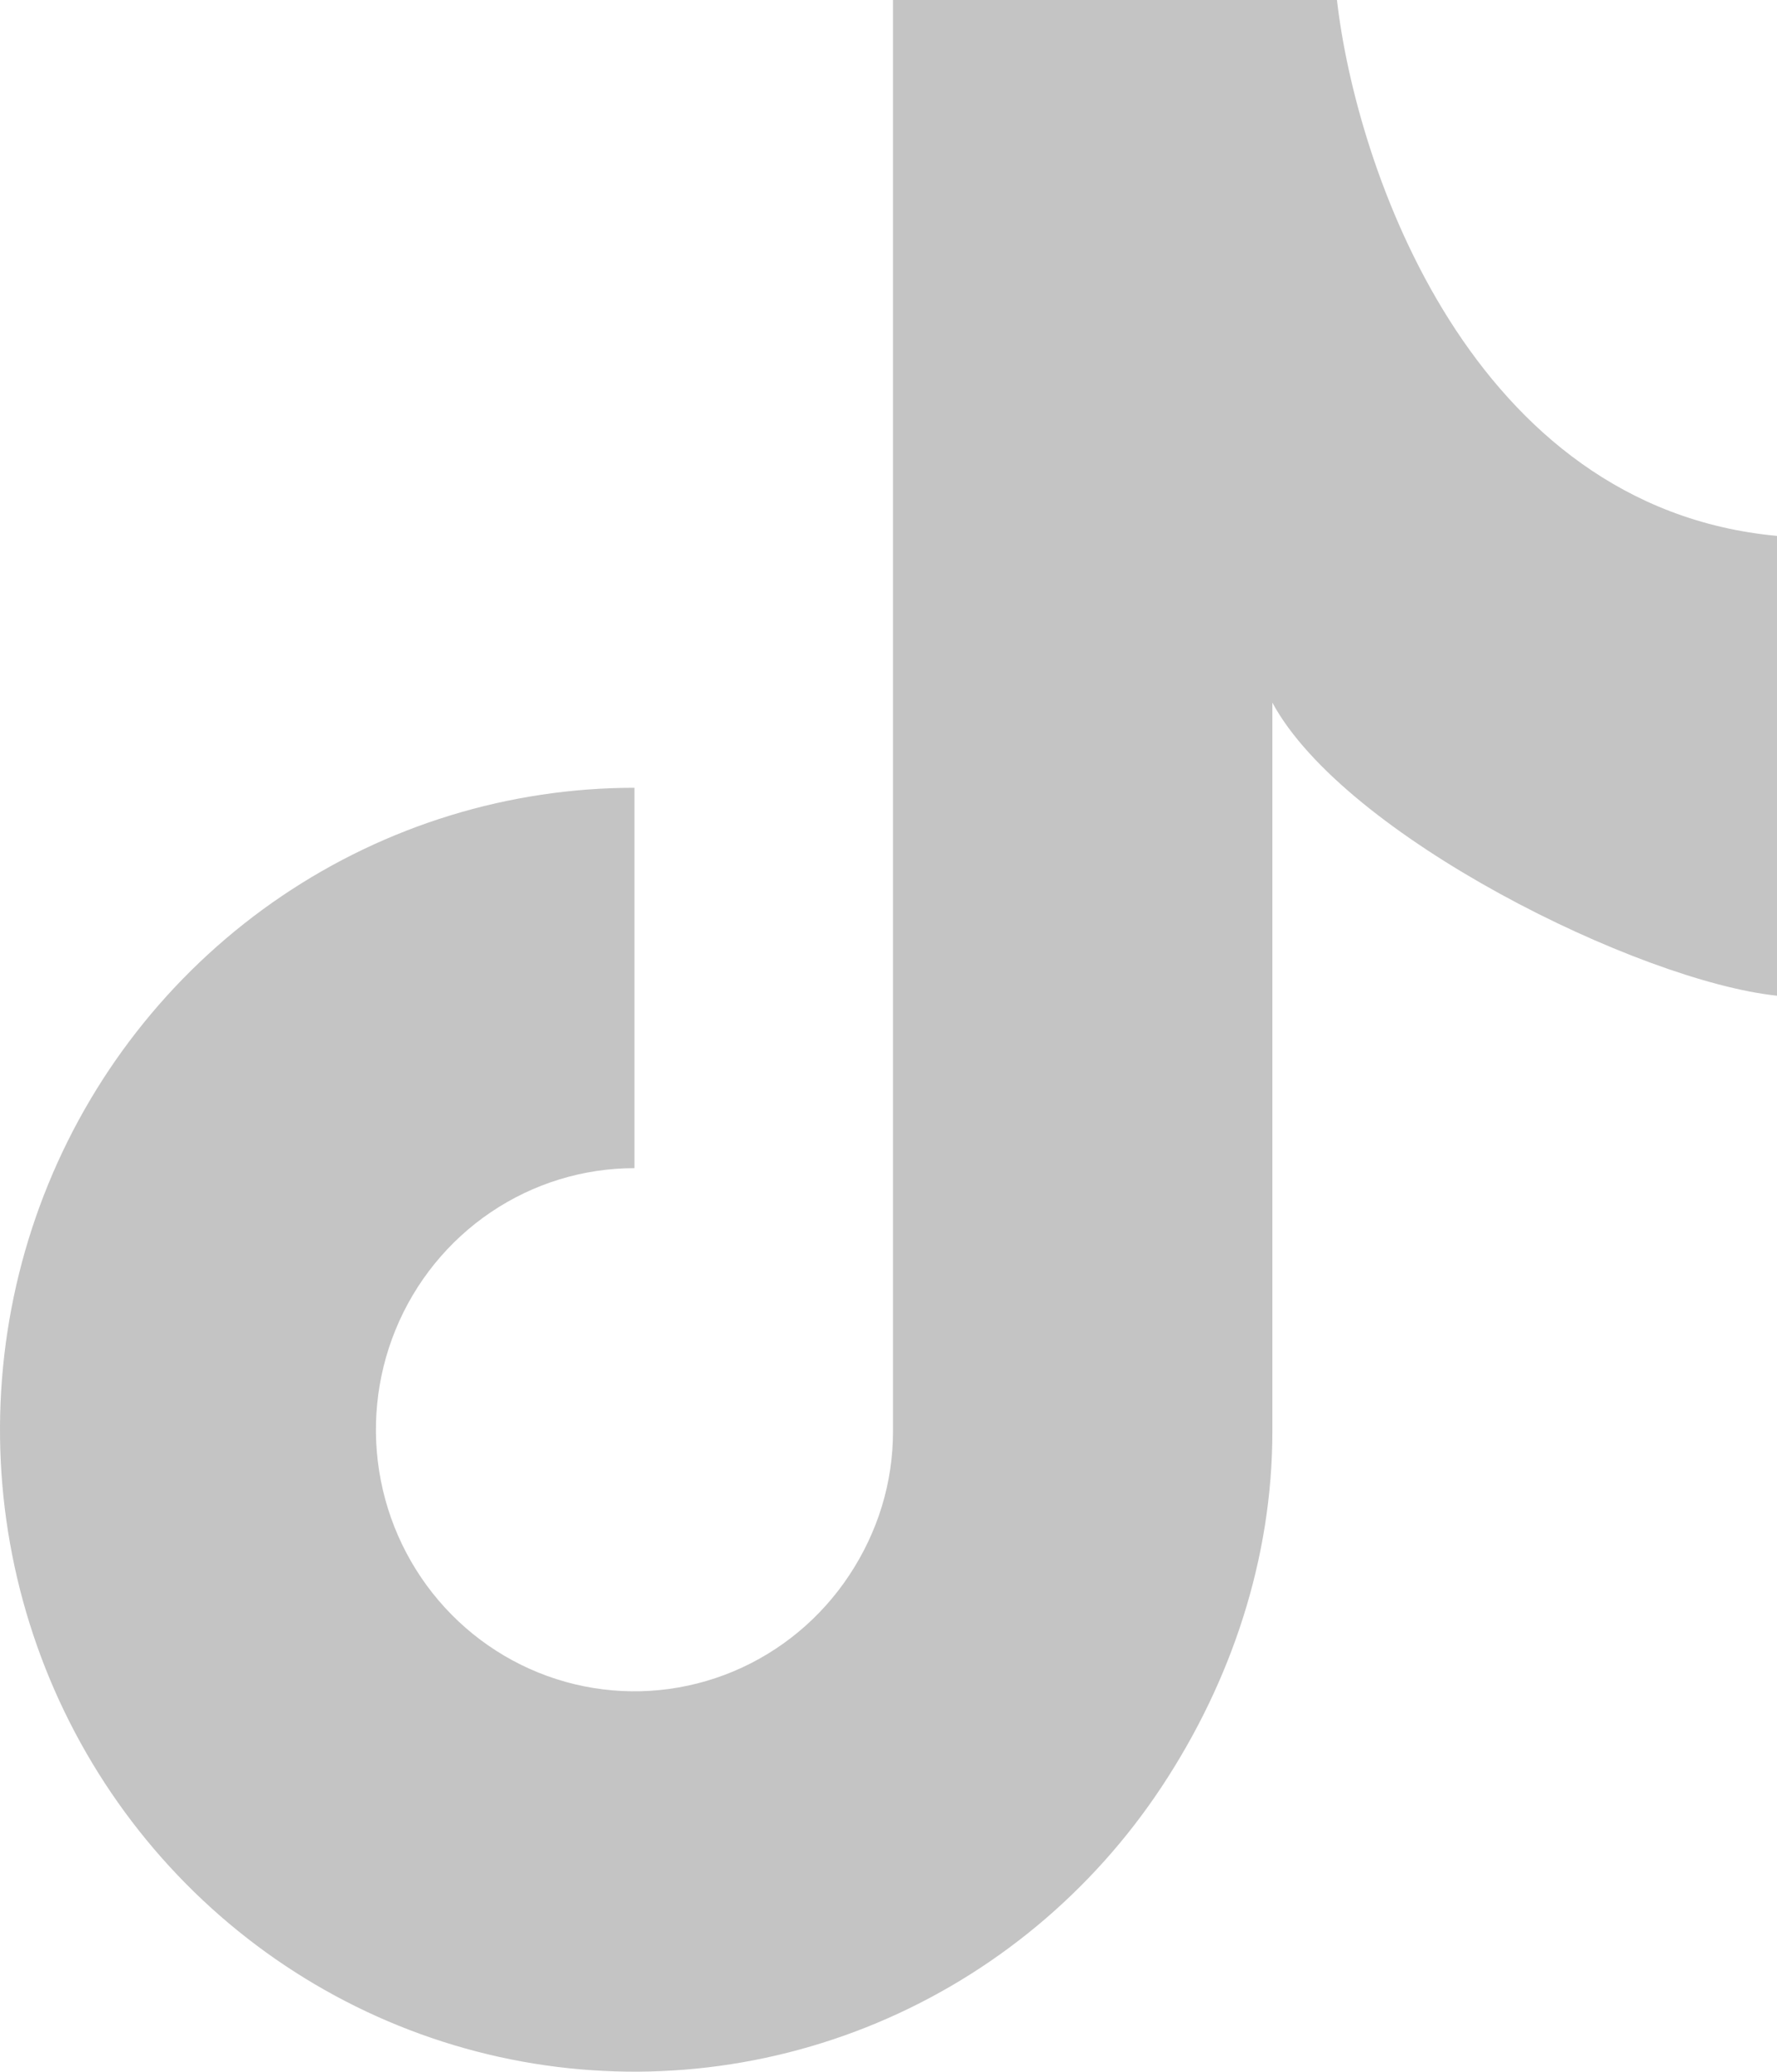 <svg width="591" height="689" viewBox="0 0 591 689" fill="none" xmlns="http://www.w3.org/2000/svg">
<path d="M386.44 594.114C409.625 559.004 423.171 518.226 423.171 476V233.692C447.147 278.062 545.047 326.308 591 331.154V178.231C489.104 168.754 450.976 55.462 444.649 0H297V476C297 493.206 291.934 509.525 282.486 523.832C273.039 538.138 259.612 549.288 243.902 555.873C228.192 562.457 210.905 564.18 194.227 560.823C177.549 557.466 162.23 549.181 150.206 537.015C138.182 524.848 129.993 509.347 126.676 492.472C123.359 475.596 125.061 458.105 131.569 442.209C138.076 426.312 149.096 412.726 163.234 403.167C177.373 393.608 193.996 388.505 211 388.505V262C169.268 262 128.473 274.522 93.775 297.981C59.076 321.441 32.032 354.785 16.061 393.797C0.091 432.809 -4.087 475.737 4.054 517.152C12.196 558.567 32.292 596.609 61.8 626.467C91.309 656.326 128.906 676.66 169.836 684.898C210.766 693.136 253.191 688.908 291.746 672.748C330.301 656.589 363.255 629.224 386.44 594.114Z" fill="#C4C4C4"/>
</svg>
